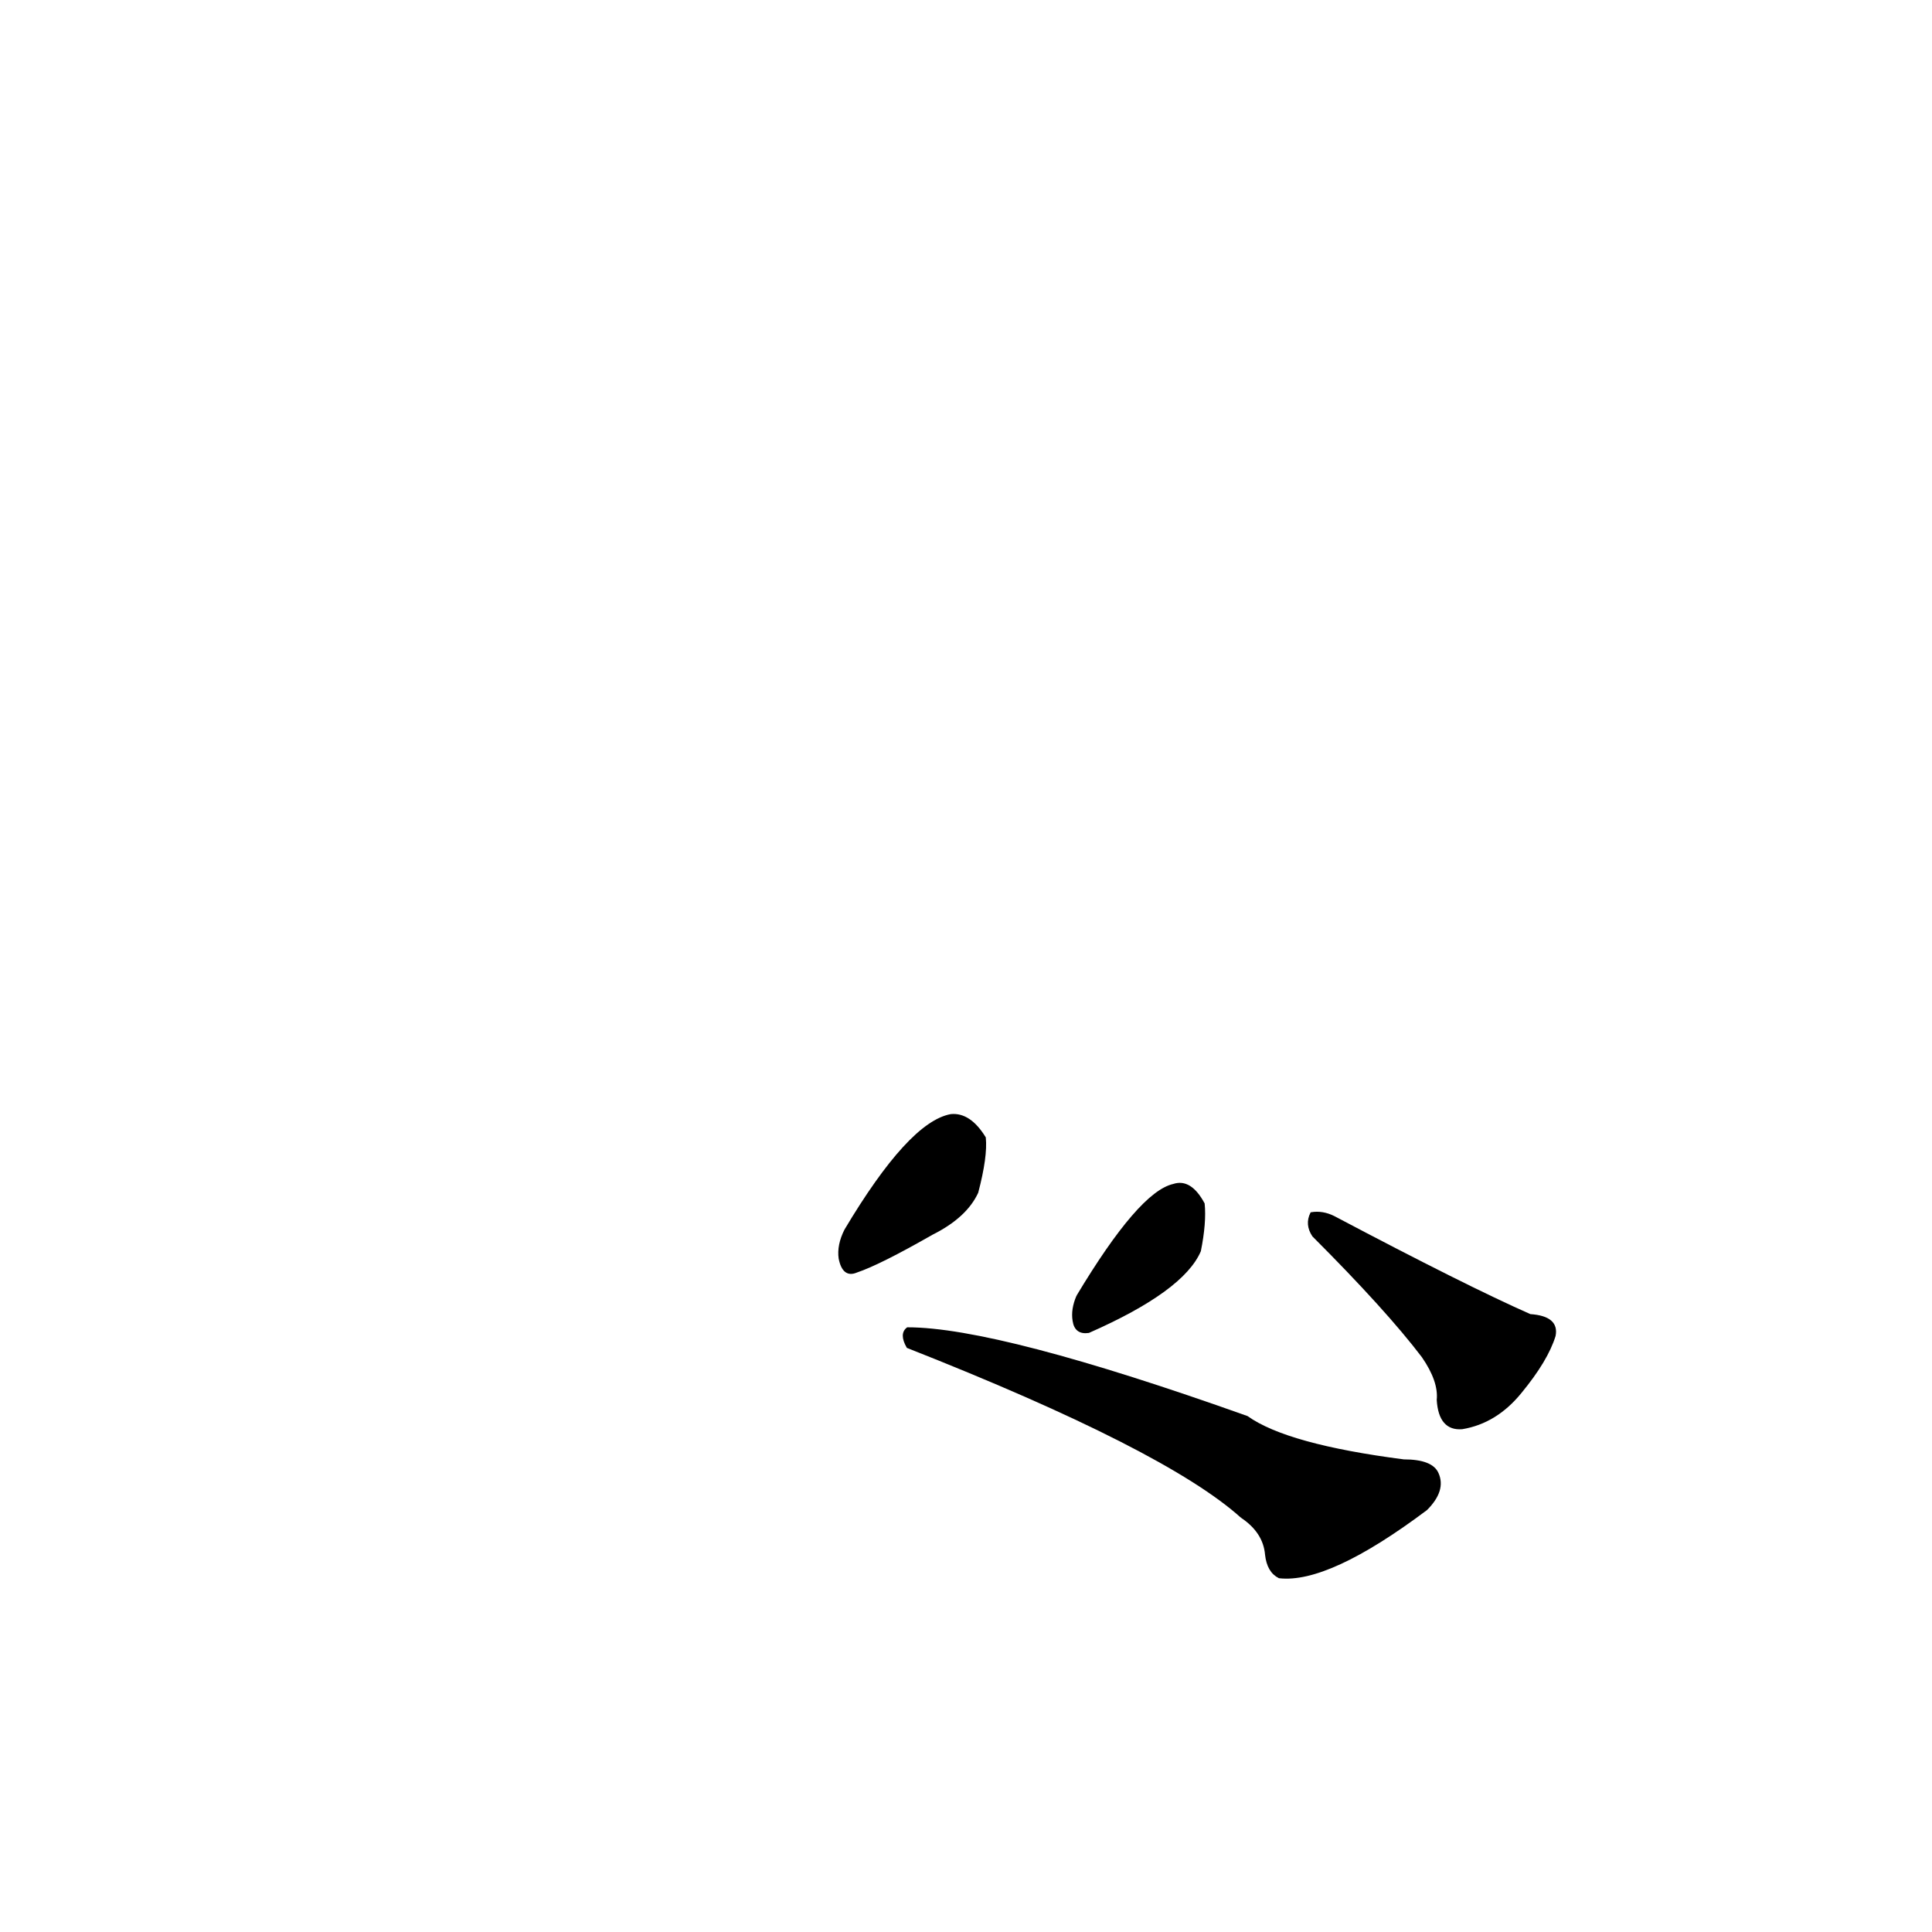 <?xml version="1.0" ?>
<svg baseProfile="full" height="1024" version="1.1" viewBox="0 0 1024 1024" width="1024" xmlns="http://www.w3.org/2000/svg" xmlns:ev="http://www.w3.org/2001/xml-events" xmlns:xlink="http://www.w3.org/1999/xlink">
	<defs/>
	<path d="M 658.0,804.0 Q 618.0,768.0 481.0,714.0 Q 477.0,707.0 481.0,704.0 Q 529.0,704.0 661.0,751.0 Q 682.0,766.0 744.0,774.0 Q 759.0,774.0 762.0,781.0 Q 766.0,790.0 756.0,800.0 Q 704.0,839.0 678.0,836.0 Q 672.0,833.0 671.0,824.0 Q 670.0,812.0 658.0,804.0" fill="black" stroke="#000000"/>
	<path d="M 448.0,652.0 Q 482.0,595.0 504.0,591.0 Q 514.0,590.0 522.0,603.0 Q 523.0,613.0 518.0,632.0 Q 512.0,645.0 494.0,654.0 Q 466.0,670.0 454.0,674.0 Q 447.0,677.0 445.0,667.0 Q 444.0,660.0 448.0,652.0" fill="black" stroke="#000000"/>
	<path d="M 571.0,687.0 Q 604.0,632.0 622.0,628.0 Q 631.0,625.0 638.0,638.0 Q 639.0,648.0 636.0,663.0 Q 627.0,684.0 577.0,706.0 Q 570.0,707.0 569.0,700.0 Q 568.0,694.0 571.0,687.0" fill="black" stroke="#000000"/>
	<path d="M 754.0,719.0 Q 735.0,694.0 696.0,655.0 Q 692.0,649.0 695.0,643.0 Q 701.0,642.0 707.0,645.0 Q 777.0,682.0 811.0,697.0 Q 826.0,698.0 824.0,708.0 Q 820.0,721.0 806.0,738.0 Q 793.0,754.0 775.0,757.0 Q 763.0,758.0 762.0,742.0 Q 763.0,732.0 754.0,719.0" fill="black" stroke="#000000"/>
</svg>
